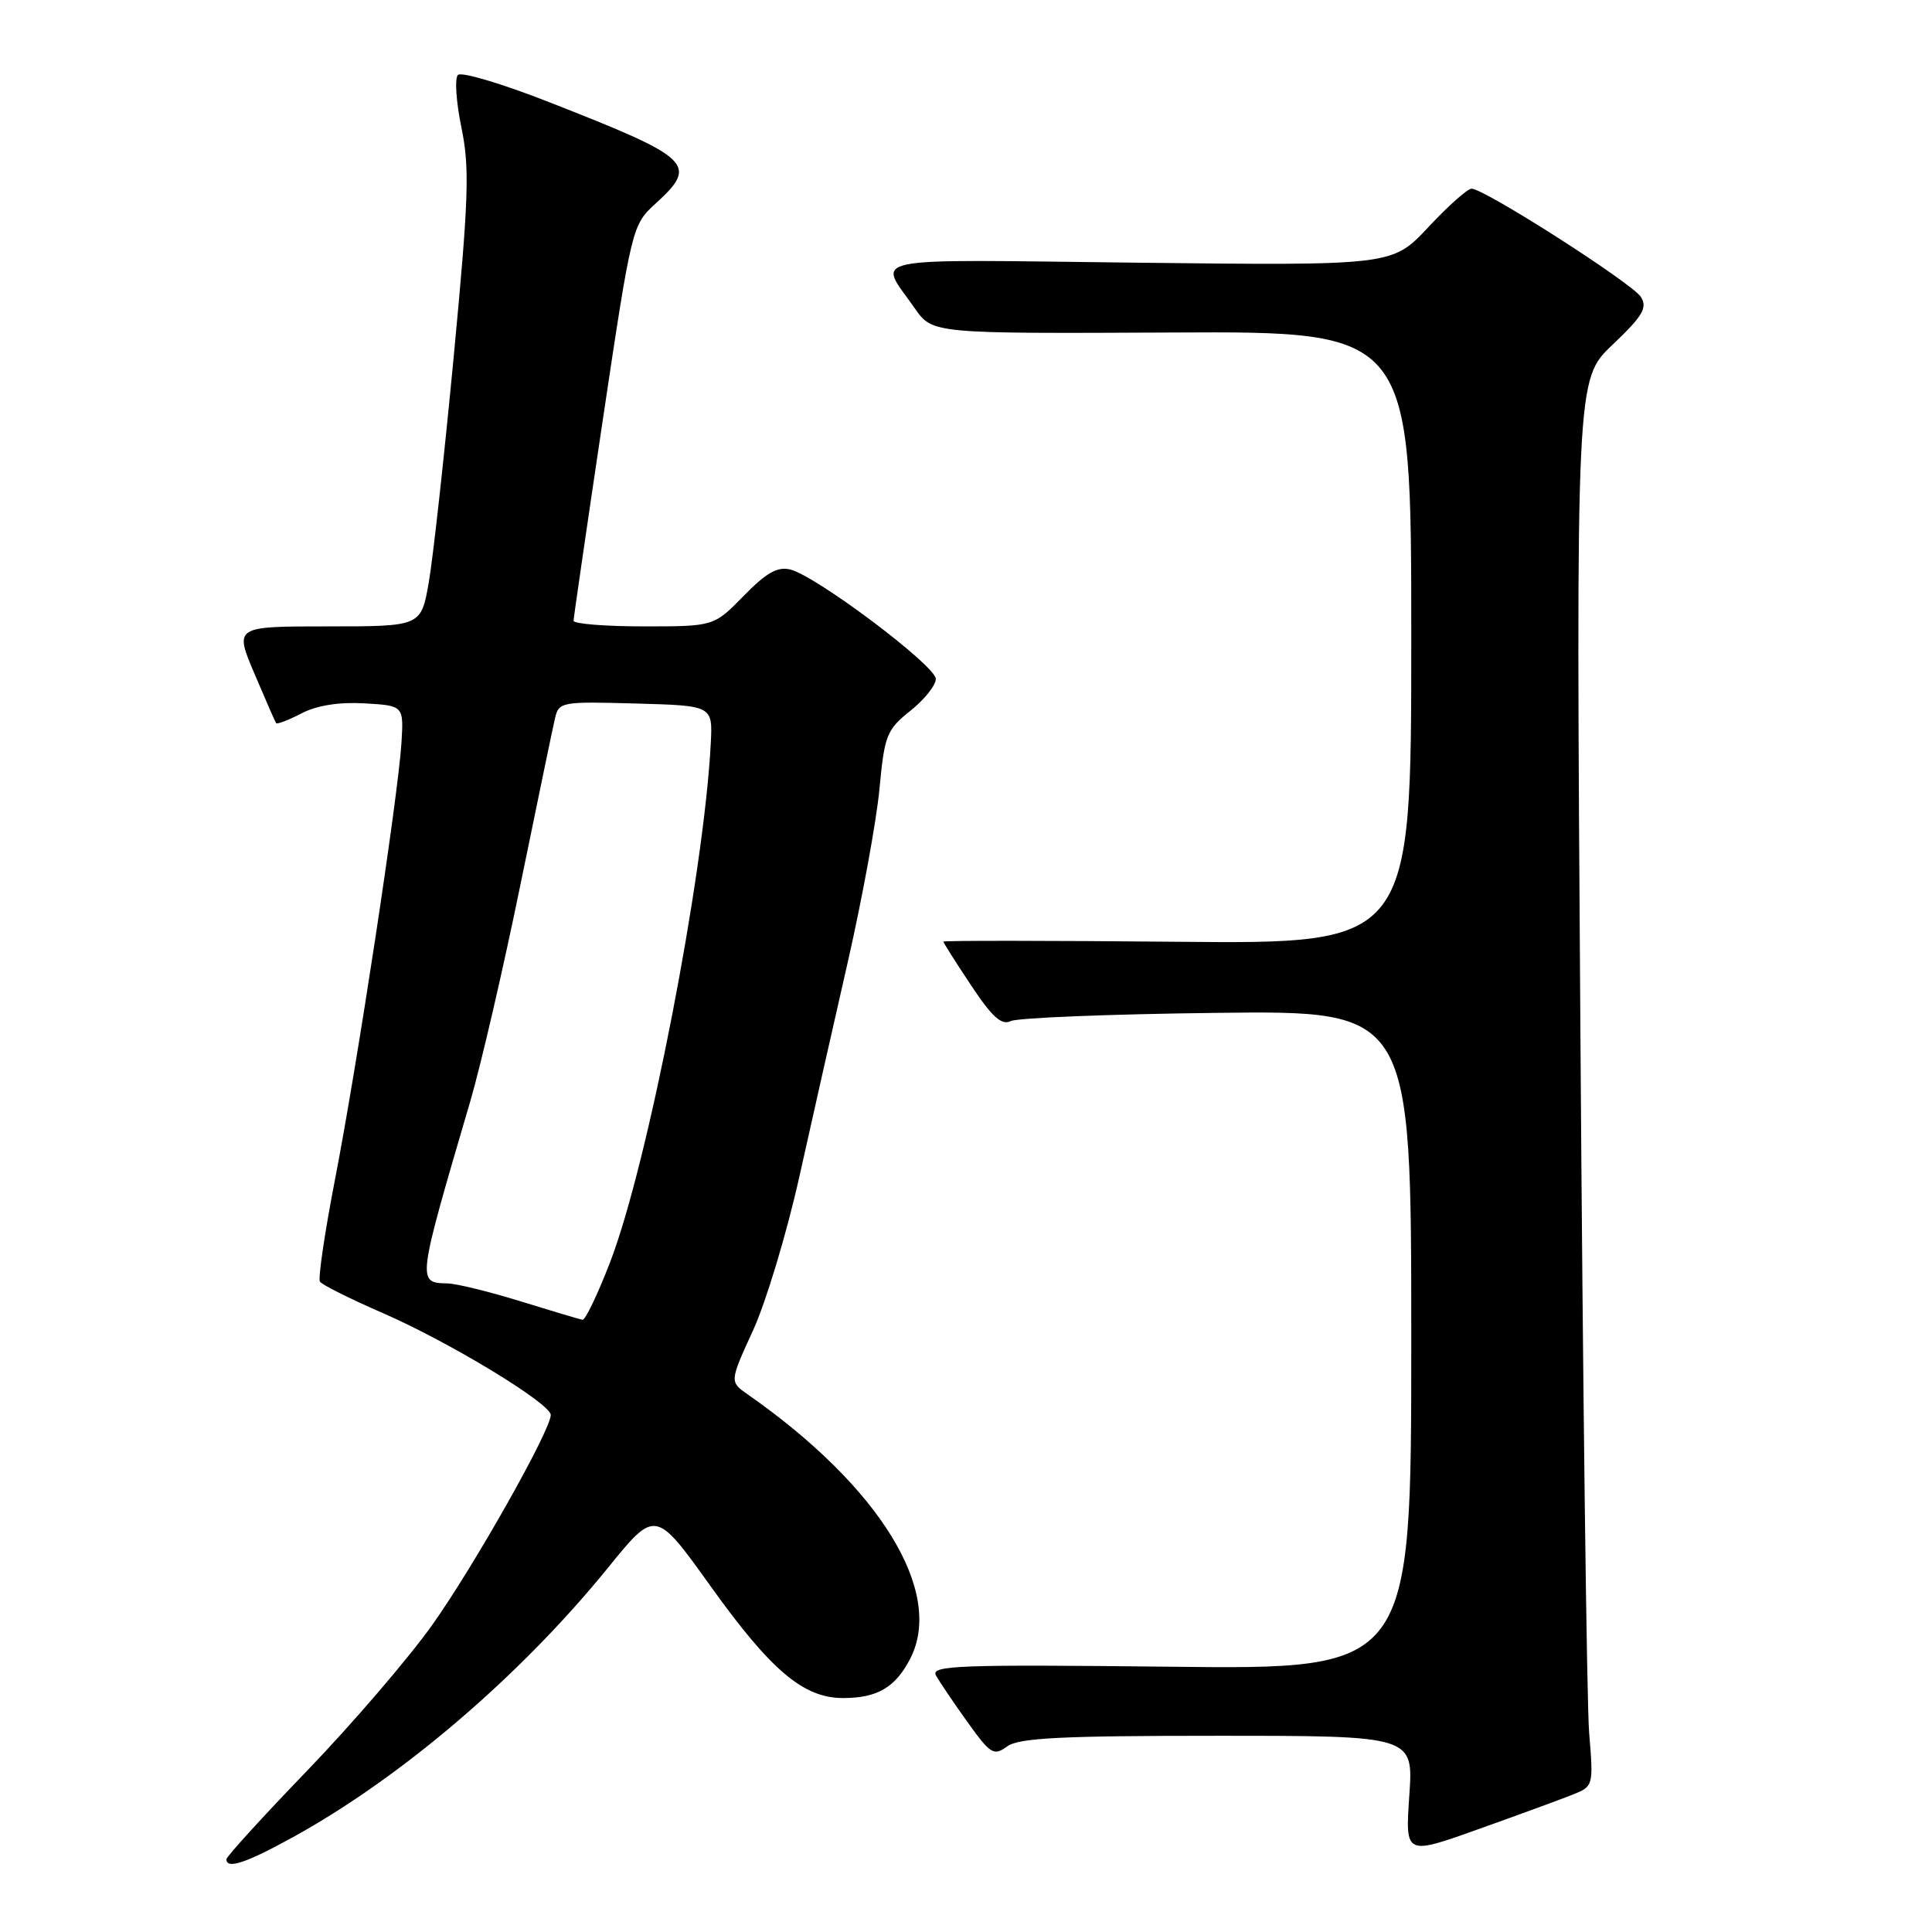 <?xml version="1.0" encoding="UTF-8" standalone="no"?>
<!DOCTYPE svg PUBLIC "-//W3C//DTD SVG 1.1//EN" "http://www.w3.org/Graphics/SVG/1.1/DTD/svg11.dtd" >
<svg xmlns="http://www.w3.org/2000/svg" xmlns:xlink="http://www.w3.org/1999/xlink" version="1.1" viewBox="0 0 256 256">
 <g >
 <path fill="currentColor"
d=" M 38.77 243.46 C 53.15 235.56 68.93 222.07 80.56 207.74 C 86.85 199.98 86.85 199.98 94.18 210.21 C 102.18 221.38 106.47 225.00 111.71 225.00 C 116.24 225.00 118.64 223.60 120.60 219.80 C 125.17 210.96 116.60 197.00 99.08 184.77 C 96.67 183.08 96.67 183.08 99.78 176.29 C 101.49 172.56 104.24 163.43 105.90 156.00 C 107.55 148.57 110.46 135.69 112.36 127.37 C 114.25 119.05 116.13 108.79 116.53 104.57 C 117.20 97.42 117.48 96.70 120.62 94.19 C 122.48 92.71 124.00 90.81 124.00 89.96 C 124.00 88.22 108.20 76.34 104.74 75.47 C 103.03 75.04 101.56 75.87 98.55 78.95 C 94.59 83.00 94.59 83.00 85.30 83.00 C 80.18 83.00 76.00 82.66 76.00 82.25 C 76.01 81.84 77.75 69.87 79.87 55.66 C 83.71 30.02 83.76 29.81 86.87 26.97 C 92.58 21.76 91.75 20.97 72.70 13.51 C 66.54 11.09 61.13 9.48 60.68 9.93 C 60.23 10.37 60.44 13.51 61.14 16.90 C 62.25 22.26 62.11 26.26 60.12 47.24 C 58.86 60.53 57.37 74.01 56.81 77.20 C 55.79 83.00 55.79 83.00 43.42 83.00 C 31.06 83.00 31.06 83.00 33.71 89.25 C 35.17 92.69 36.46 95.65 36.59 95.82 C 36.71 96.00 38.23 95.42 39.96 94.52 C 41.99 93.47 44.93 93.00 48.30 93.20 C 53.50 93.50 53.50 93.50 53.19 98.50 C 52.74 105.58 47.34 141.10 44.39 156.28 C 43.03 163.31 42.13 169.40 42.39 169.82 C 42.64 170.23 46.38 172.10 50.68 173.97 C 59.52 177.81 73.00 185.99 72.98 187.50 C 72.94 189.58 62.75 207.63 57.24 215.36 C 54.08 219.79 46.66 228.43 40.75 234.57 C 34.84 240.70 30.00 246.01 30.00 246.36 C 30.00 247.72 32.58 246.87 38.77 243.46 Z  M 208.33 237.82 C 211.14 236.70 211.15 236.67 210.57 229.60 C 210.25 225.69 209.73 183.75 209.41 136.39 C 208.82 50.28 208.82 50.28 213.66 45.69 C 217.67 41.88 218.32 40.79 217.43 39.35 C 216.32 37.56 196.69 25.00 194.99 25.00 C 194.46 25.00 191.88 27.29 189.26 30.10 C 184.50 35.19 184.50 35.19 150.83 34.81 C 113.57 34.38 116.31 33.82 121.22 40.86 C 123.56 44.21 123.56 44.21 155.28 44.06 C 187.00 43.90 187.00 43.90 187.00 84.49 C 187.00 125.08 187.00 125.08 156.00 124.79 C 138.95 124.63 125.00 124.62 125.00 124.77 C 125.00 124.91 126.65 127.52 128.67 130.56 C 131.46 134.76 132.72 135.90 133.92 135.30 C 134.79 134.87 147.09 134.37 161.25 134.21 C 187.00 133.91 187.00 133.91 187.00 177.56 C 187.00 221.21 187.00 221.21 155.10 220.85 C 126.97 220.54 123.29 220.68 124.02 222.00 C 124.47 222.82 126.35 225.60 128.18 228.16 C 131.25 232.44 131.68 232.71 133.45 231.41 C 135.00 230.28 140.57 230.00 161.33 230.00 C 187.29 230.00 187.29 230.00 186.74 237.92 C 186.20 245.84 186.20 245.84 195.85 242.39 C 201.16 240.50 206.77 238.44 208.33 237.82 Z  M 69.00 172.44 C 64.88 171.16 60.51 170.09 59.31 170.06 C 55.24 169.95 55.23 170.07 62.33 145.87 C 63.72 141.13 66.69 128.31 68.93 117.37 C 71.17 106.44 73.24 96.47 73.53 95.22 C 74.04 93.00 74.35 92.94 84.25 93.22 C 94.44 93.50 94.44 93.50 94.18 98.50 C 93.30 115.84 85.85 154.27 80.84 167.25 C 79.20 171.51 77.55 174.94 77.18 174.88 C 76.80 174.81 73.12 173.71 69.00 172.44 Z "/>
</g>
</svg>
